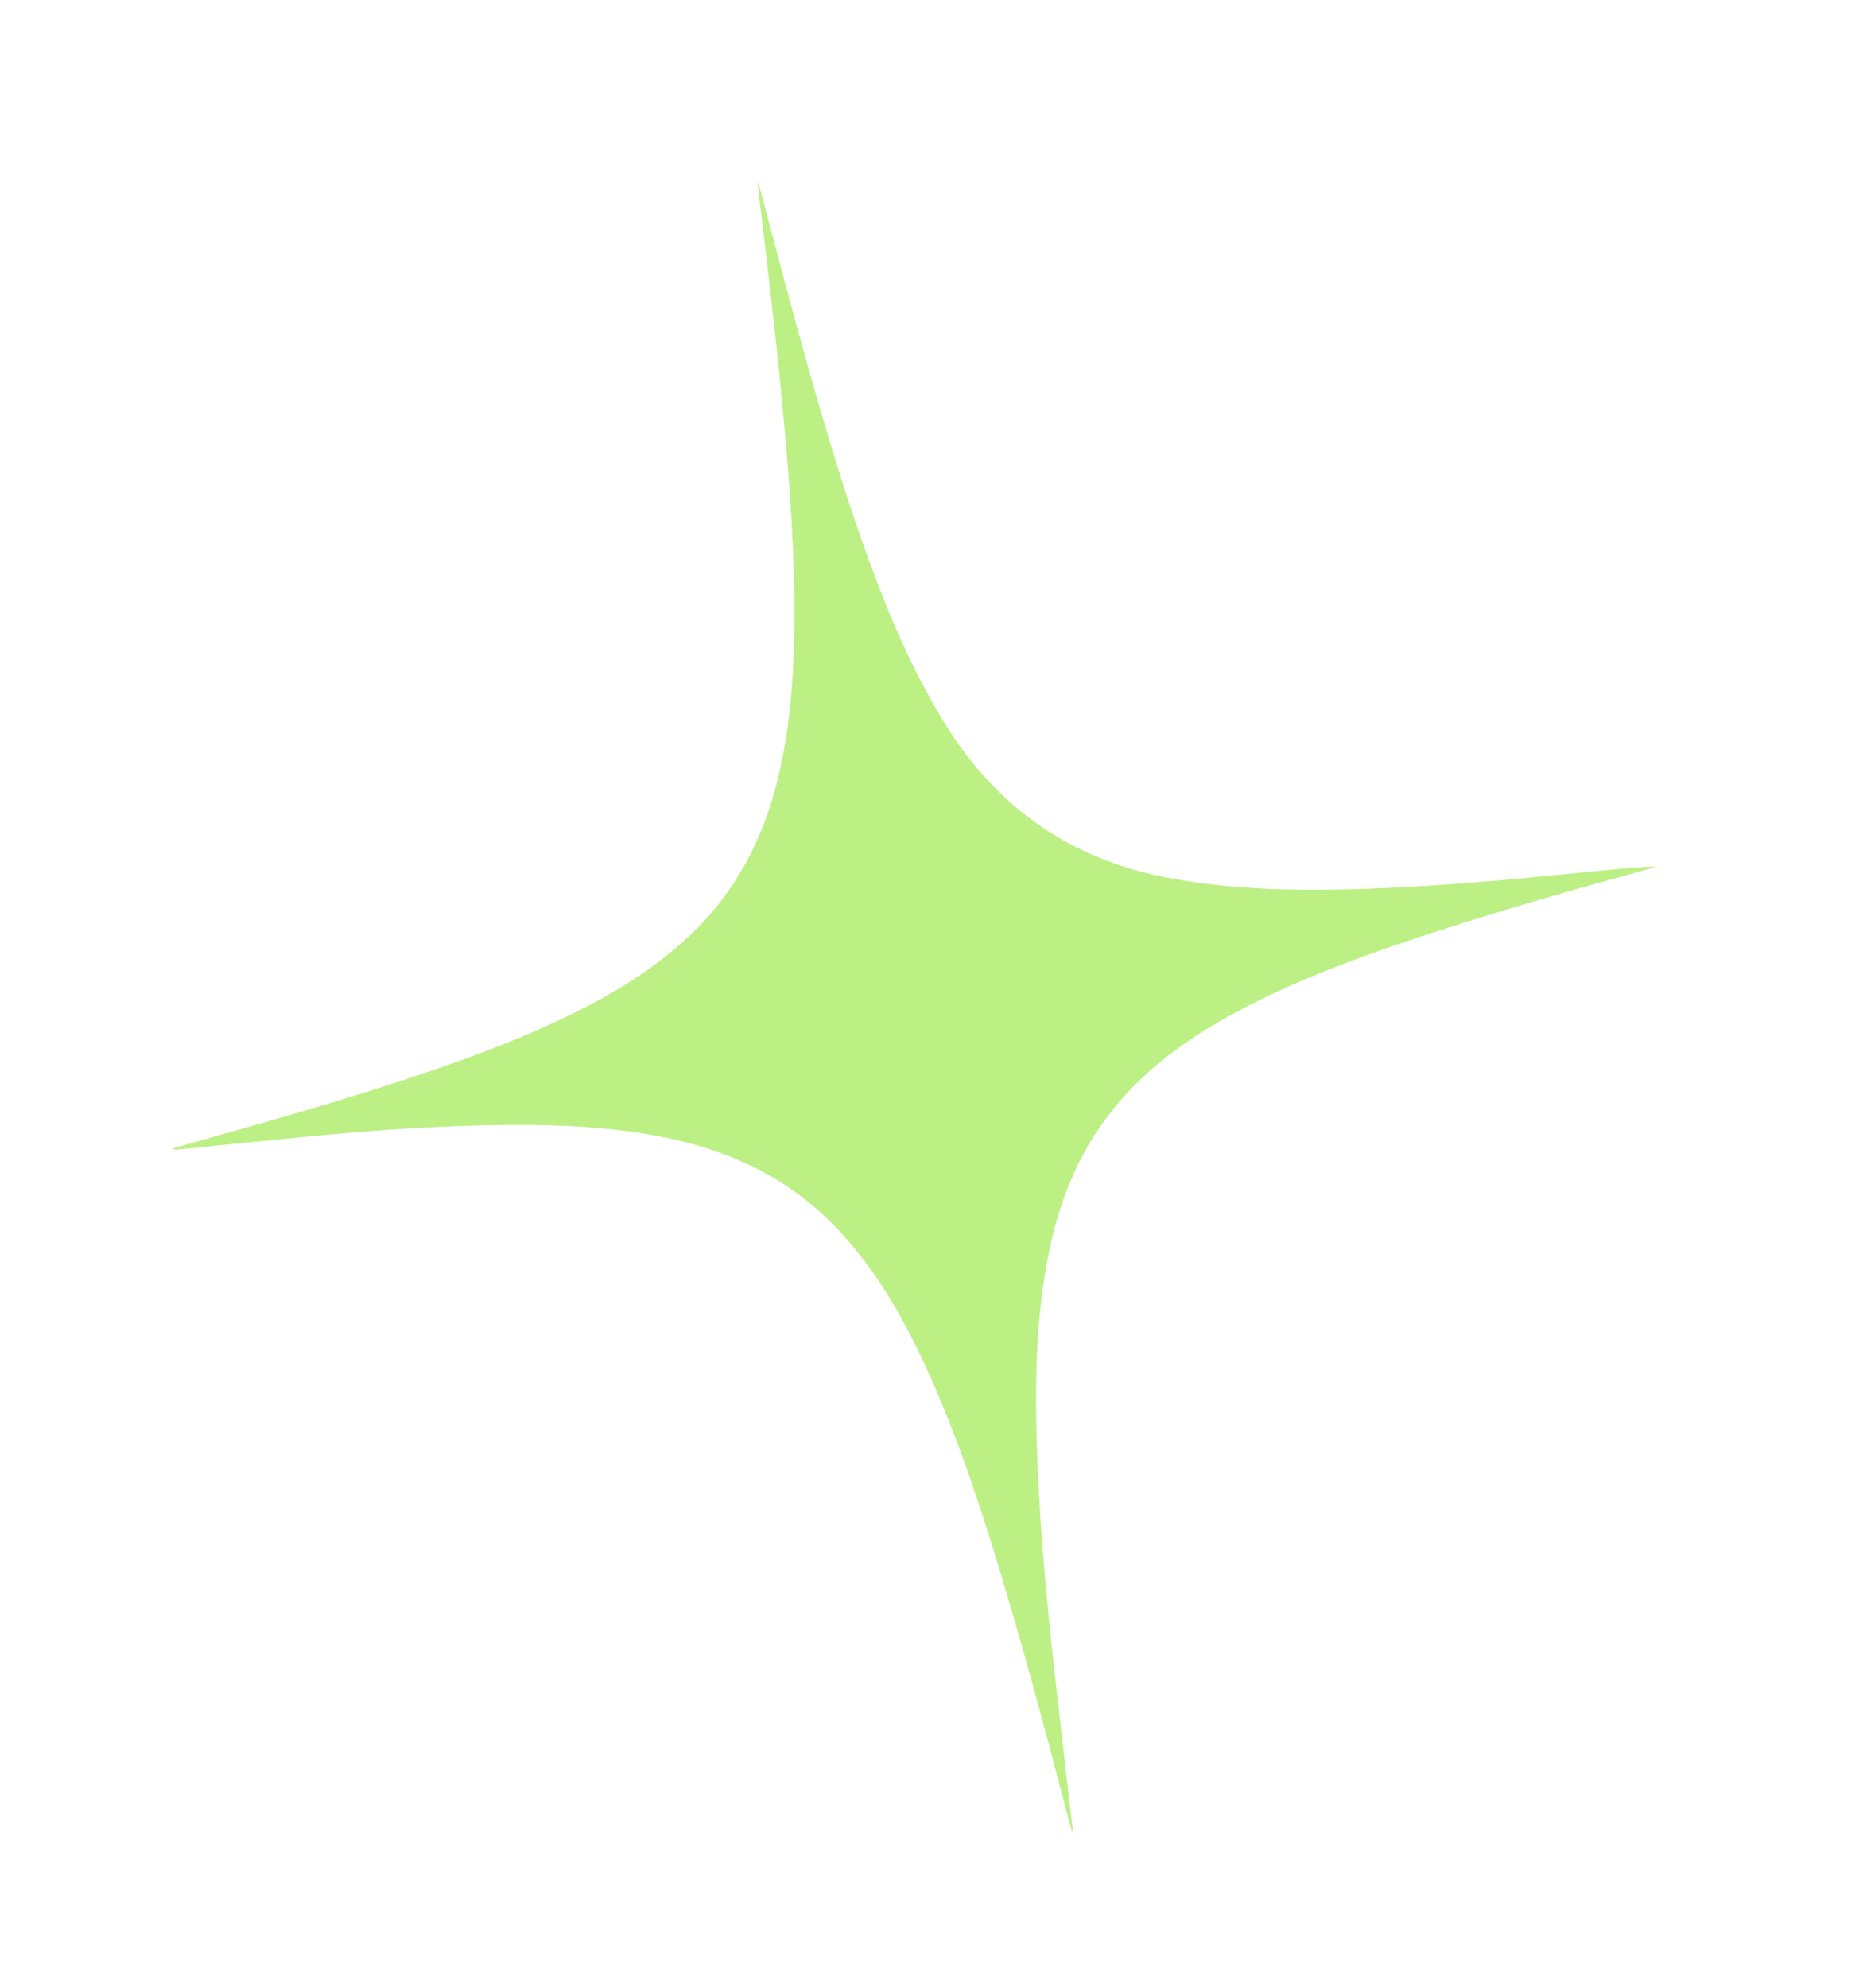 <?xml version="1.0" encoding="UTF-8"?> <svg xmlns="http://www.w3.org/2000/svg" width="31" height="33" viewBox="0 0 31 33" fill="none"> <g clip-path="url(#clip0_2864_674)"> <path d="M2.882 19.057C3.232 18.958 3.582 18.858 3.933 18.759C4.847 18.502 5.759 18.234 6.662 17.939C7.582 17.637 8.493 17.311 9.369 16.892C10.123 16.532 10.836 16.108 11.452 15.528C12.219 14.804 12.685 13.908 12.927 12.88C13.147 11.944 13.195 10.992 13.189 10.034C13.181 8.848 13.084 7.667 12.968 6.487C12.856 5.348 12.719 4.211 12.583 3.075C12.58 3.059 12.583 3.043 12.592 3.029C12.676 3.343 12.759 3.657 12.842 3.971C13.093 4.919 13.347 5.866 13.622 6.805C13.864 7.63 14.119 8.452 14.413 9.26C14.759 10.214 15.155 11.142 15.688 12.008C16.58 13.454 17.855 14.306 19.507 14.591C20.393 14.745 21.285 14.781 22.181 14.765C23.511 14.742 24.835 14.625 26.158 14.492C26.608 14.446 27.058 14.401 27.515 14.378C27.418 14.408 27.321 14.438 27.223 14.465C26.037 14.792 24.854 15.13 23.686 15.514C22.556 15.886 21.439 16.292 20.393 16.872C19.649 17.285 18.972 17.784 18.44 18.464C17.894 19.159 17.581 19.96 17.408 20.826C17.223 21.759 17.19 22.706 17.208 23.657C17.234 25.018 17.357 26.374 17.507 27.729C17.605 28.606 17.709 29.482 17.81 30.36C17.813 30.376 17.81 30.392 17.801 30.406C17.751 30.221 17.7 30.037 17.652 29.852C17.363 28.741 17.065 27.632 16.739 26.529C16.345 25.199 15.926 23.877 15.34 22.618C14.961 21.802 14.511 21.032 13.886 20.378C13.104 19.559 12.138 19.104 11.052 18.882C10.195 18.706 9.328 18.666 8.459 18.671C7.29 18.679 6.126 18.765 4.965 18.878C4.286 18.943 3.609 19.014 2.931 19.082C2.914 19.083 2.897 19.083 2.881 19.082L2.882 19.057Z" fill="#BCF085"></path> </g> <defs> <clipPath id="clip0_2864_674"> <rect width="25.078" height="27.864" fill="white" transform="translate(0.269 5.382) rotate(-10.81)"></rect> </clipPath> </defs> </svg> 
